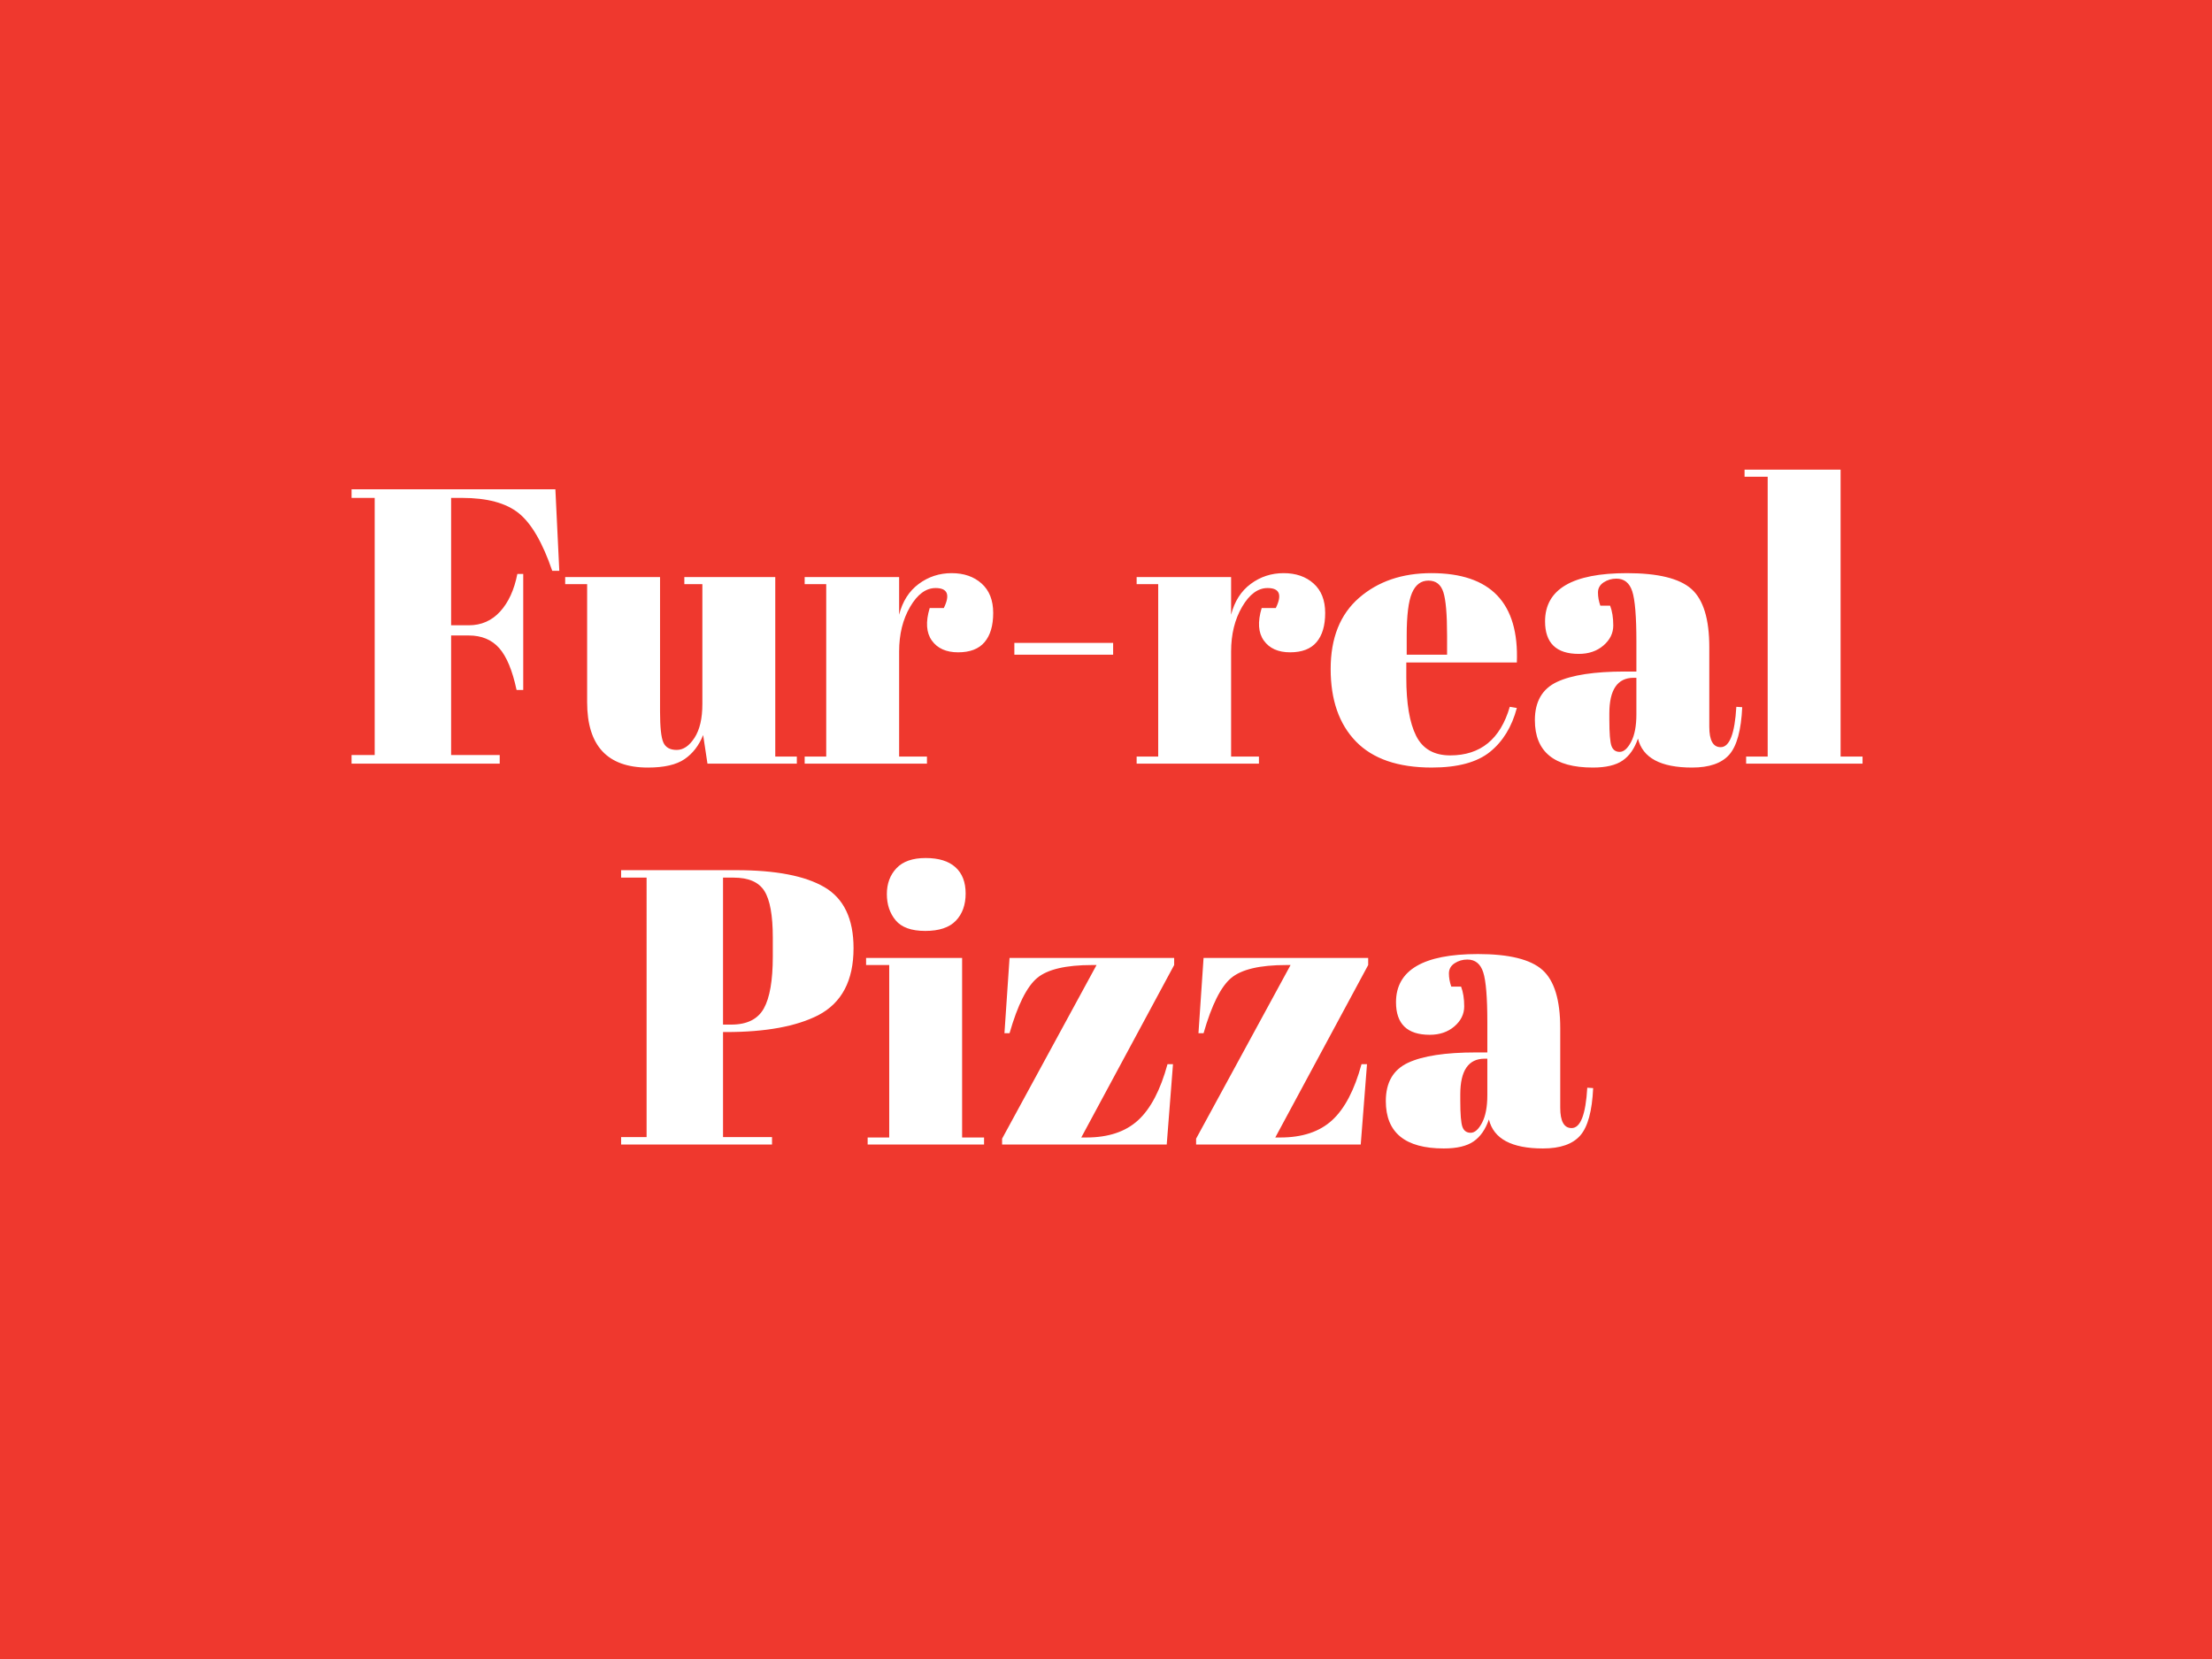 <svg xmlns="http://www.w3.org/2000/svg" xml:space="preserve" width="2000" height="1500" data-id="lg_S9BaZbw8gBg8IBrt3B" data-version="1" viewBox="0 0 2000 1500"><path fill="#ef382e" stroke="transparent" d="M0 0h2000v1500H0z"/><g data-padding="20"><g transform="translate(-1651.786 -1245.153)scale(2.583)"><rect width="571.095" height="294.252" x="353.908" y="232.919" fill="none" rx="0" ry="0" transform="matrix(.98 0 0 .98 400 400)"/><path fill="#fff" d="M762.547 656.343v-3.018h71.344l1.372 28.537h-2.47q-5.076-14.817-11.73-20.168t-19.825-5.35h-3.842v44.59h6.174q6.586 0 10.976-4.803t6.037-13.17h2.058v40.61h-2.333q-2.195-10.29-6.105-14.68t-10.633-4.39h-6.174v41.845h17.013v3.02h-51.862v-3.02h8.095v-90.002Zm155.86 90.552v2.47h-31.282l-1.51-10.016q-2.195 5.488-6.516 8.438t-12.829 2.95q-21.266 0-21.266-22.913v-41.297h-7.683v-2.47h33.203v47.06q0 8.232 1.166 10.84t4.665 2.606 6.242-4.254 2.744-11.799v-41.983h-6.31v-2.47h31.83v62.838Zm48.568-58.996q-5.076 0-8.918 6.586t-3.84 15.64v36.77h9.74v2.47H921.15v-2.47h7.546v-60.368h-7.546v-2.47h33.066v13.172q1.783-6.998 6.86-10.77 5.076-3.774 11.524-3.774t10.496 3.636 4.048 10.29-3.019 10.222-9.26 3.567q-6.243 0-9.193-4.116t-.755-11.388h4.94q3.43-6.997-2.882-6.997m62.152 23.324h-34.575v-4.116h34.575Zm54.057-23.324q-5.077 0-8.918 6.586t-3.842 15.64v36.77h9.741v2.47h-42.806v-2.47h7.546v-60.368h-7.546v-2.47h33.065v13.172q1.784-6.998 6.86-10.77 5.076-3.774 11.525-3.774t10.496 3.636 4.047 10.29-3.018 10.222-9.26 3.567q-6.244 0-9.194-4.116t-.754-11.388h4.94q3.43-6.997-2.882-6.997m57.486 62.838q-17.698 0-26.548-9.124t-8.85-25.382 9.948-24.902 25.313-8.644q31.145 0 29.91 31.282h-38.69v5.35q0 13.446 3.43 20.306t11.936 6.86q15.915 0 20.854-17.012l2.47.411q-2.607 9.88-9.398 15.367t-20.375 5.488m-8.78-46.237v6.723h14.131V704.5q0-11.113-1.303-15.16-1.304-4.048-5.214-4.048t-5.762 4.322-1.852 14.886m76.42 12.623h3.98v-10.565q0-13.034-1.44-17.493-1.442-4.459-5.558-4.459-2.47 0-4.46 1.304t-1.989 3.567.823 4.596h3.43q1.098 2.881 1.098 6.93 0 4.046-3.43 6.996t-8.644 2.95q-11.799 0-11.799-11.388 0-16.876 28.675-16.876 16.327 0 22.57 5.557t6.242 20.374v27.852q0 7.134 3.98 7.134 4.664 0 5.487-14.13l2.058.136q-.549 12.073-4.528 16.601t-13.034 4.528q-16.464 0-18.933-10.153-1.784 5.213-5.35 7.683t-10.428 2.47q-20.306 0-20.306-16.602 0-9.74 7.752-13.377 7.752-3.635 23.804-3.635m-5.488 16.875q0 7.135.755 9.193.754 2.058 2.88 2.058t3.98-3.499q1.852-3.499 1.852-9.673v-12.76h-.96q-8.507 0-8.507 12.486Zm47.334-85.064v-2.47h33.614v100.431h7.683v2.47h-40.748v-2.47h7.546v-97.96ZM856.902 789.26v-2.606h40.336q20.718 0 30.87 5.968t10.153 21.334q0 17.013-12.348 23.462-11.525 5.9-32.242 5.9h-1.097v36.77h17.15v2.606h-52.822v-2.607h8.918V789.26Zm39.376 0h-3.704v51.45h2.88q8.233 0 11.388-5.625 3.156-5.625 3.156-18.247v-6.586q0-11.662-2.95-16.327t-10.77-4.665m67.09 18.66q-7.27 0-10.358-3.705-3.087-3.704-3.087-9.192t3.362-9.055q3.361-3.568 10.221-3.568t10.427 3.225 3.567 9.192-3.43 9.535-10.7 3.568m-20.718 11.936v-2.47h33.614v62.838h7.683v2.47H943.2v-2.47h7.546v-60.368Zm50.215-2.47h57.624v2.47l-32.517 60.368h1.784q11.525 0 18.11-6.037 6.586-6.037 10.29-19.62h1.921l-2.195 28.127H990.26v-2.058l33.065-60.78h-1.509q-13.857 0-19.277 4.528-5.419 4.527-9.672 19.345h-1.784Zm67.914 0h57.624v2.47l-32.518 60.368h1.784q11.525 0 18.11-6.037 6.586-6.037 10.29-19.62h1.921l-2.195 28.127h-57.624v-2.058l33.065-60.78h-1.509q-13.857 0-19.277 4.528-5.419 4.527-9.672 19.345h-1.784Zm95.354 33.066h3.98v-10.565q0-13.034-1.442-17.493-1.44-4.459-5.557-4.459-2.47 0-4.459 1.304t-1.989 3.567.823 4.596h3.43q1.098 2.881 1.098 6.93 0 4.046-3.43 6.996t-8.644 2.95q-11.799 0-11.799-11.388 0-16.876 28.675-16.876 16.327 0 22.57 5.557t6.242 20.374v27.852q0 7.134 3.98 7.134 4.663 0 5.487-14.13l2.058.136q-.55 12.073-4.528 16.601-3.979 4.528-13.034 4.528-16.464 0-18.934-10.153-1.783 5.213-5.35 7.683-3.568 2.47-10.428 2.47-20.305 0-20.305-16.602 0-9.74 7.752-13.377 7.751-3.635 23.804-3.635m-5.488 16.875q0 7.135.754 9.193.755 2.058 2.882 2.058t3.978-3.499q1.853-3.499 1.853-9.673v-12.76h-.96q-8.507 0-8.507 12.486Z"/></g><path fill="transparent" stroke="transparent" stroke-width="2.679" d="M250 364.286h1500v771.428H250z"/></g></svg>
